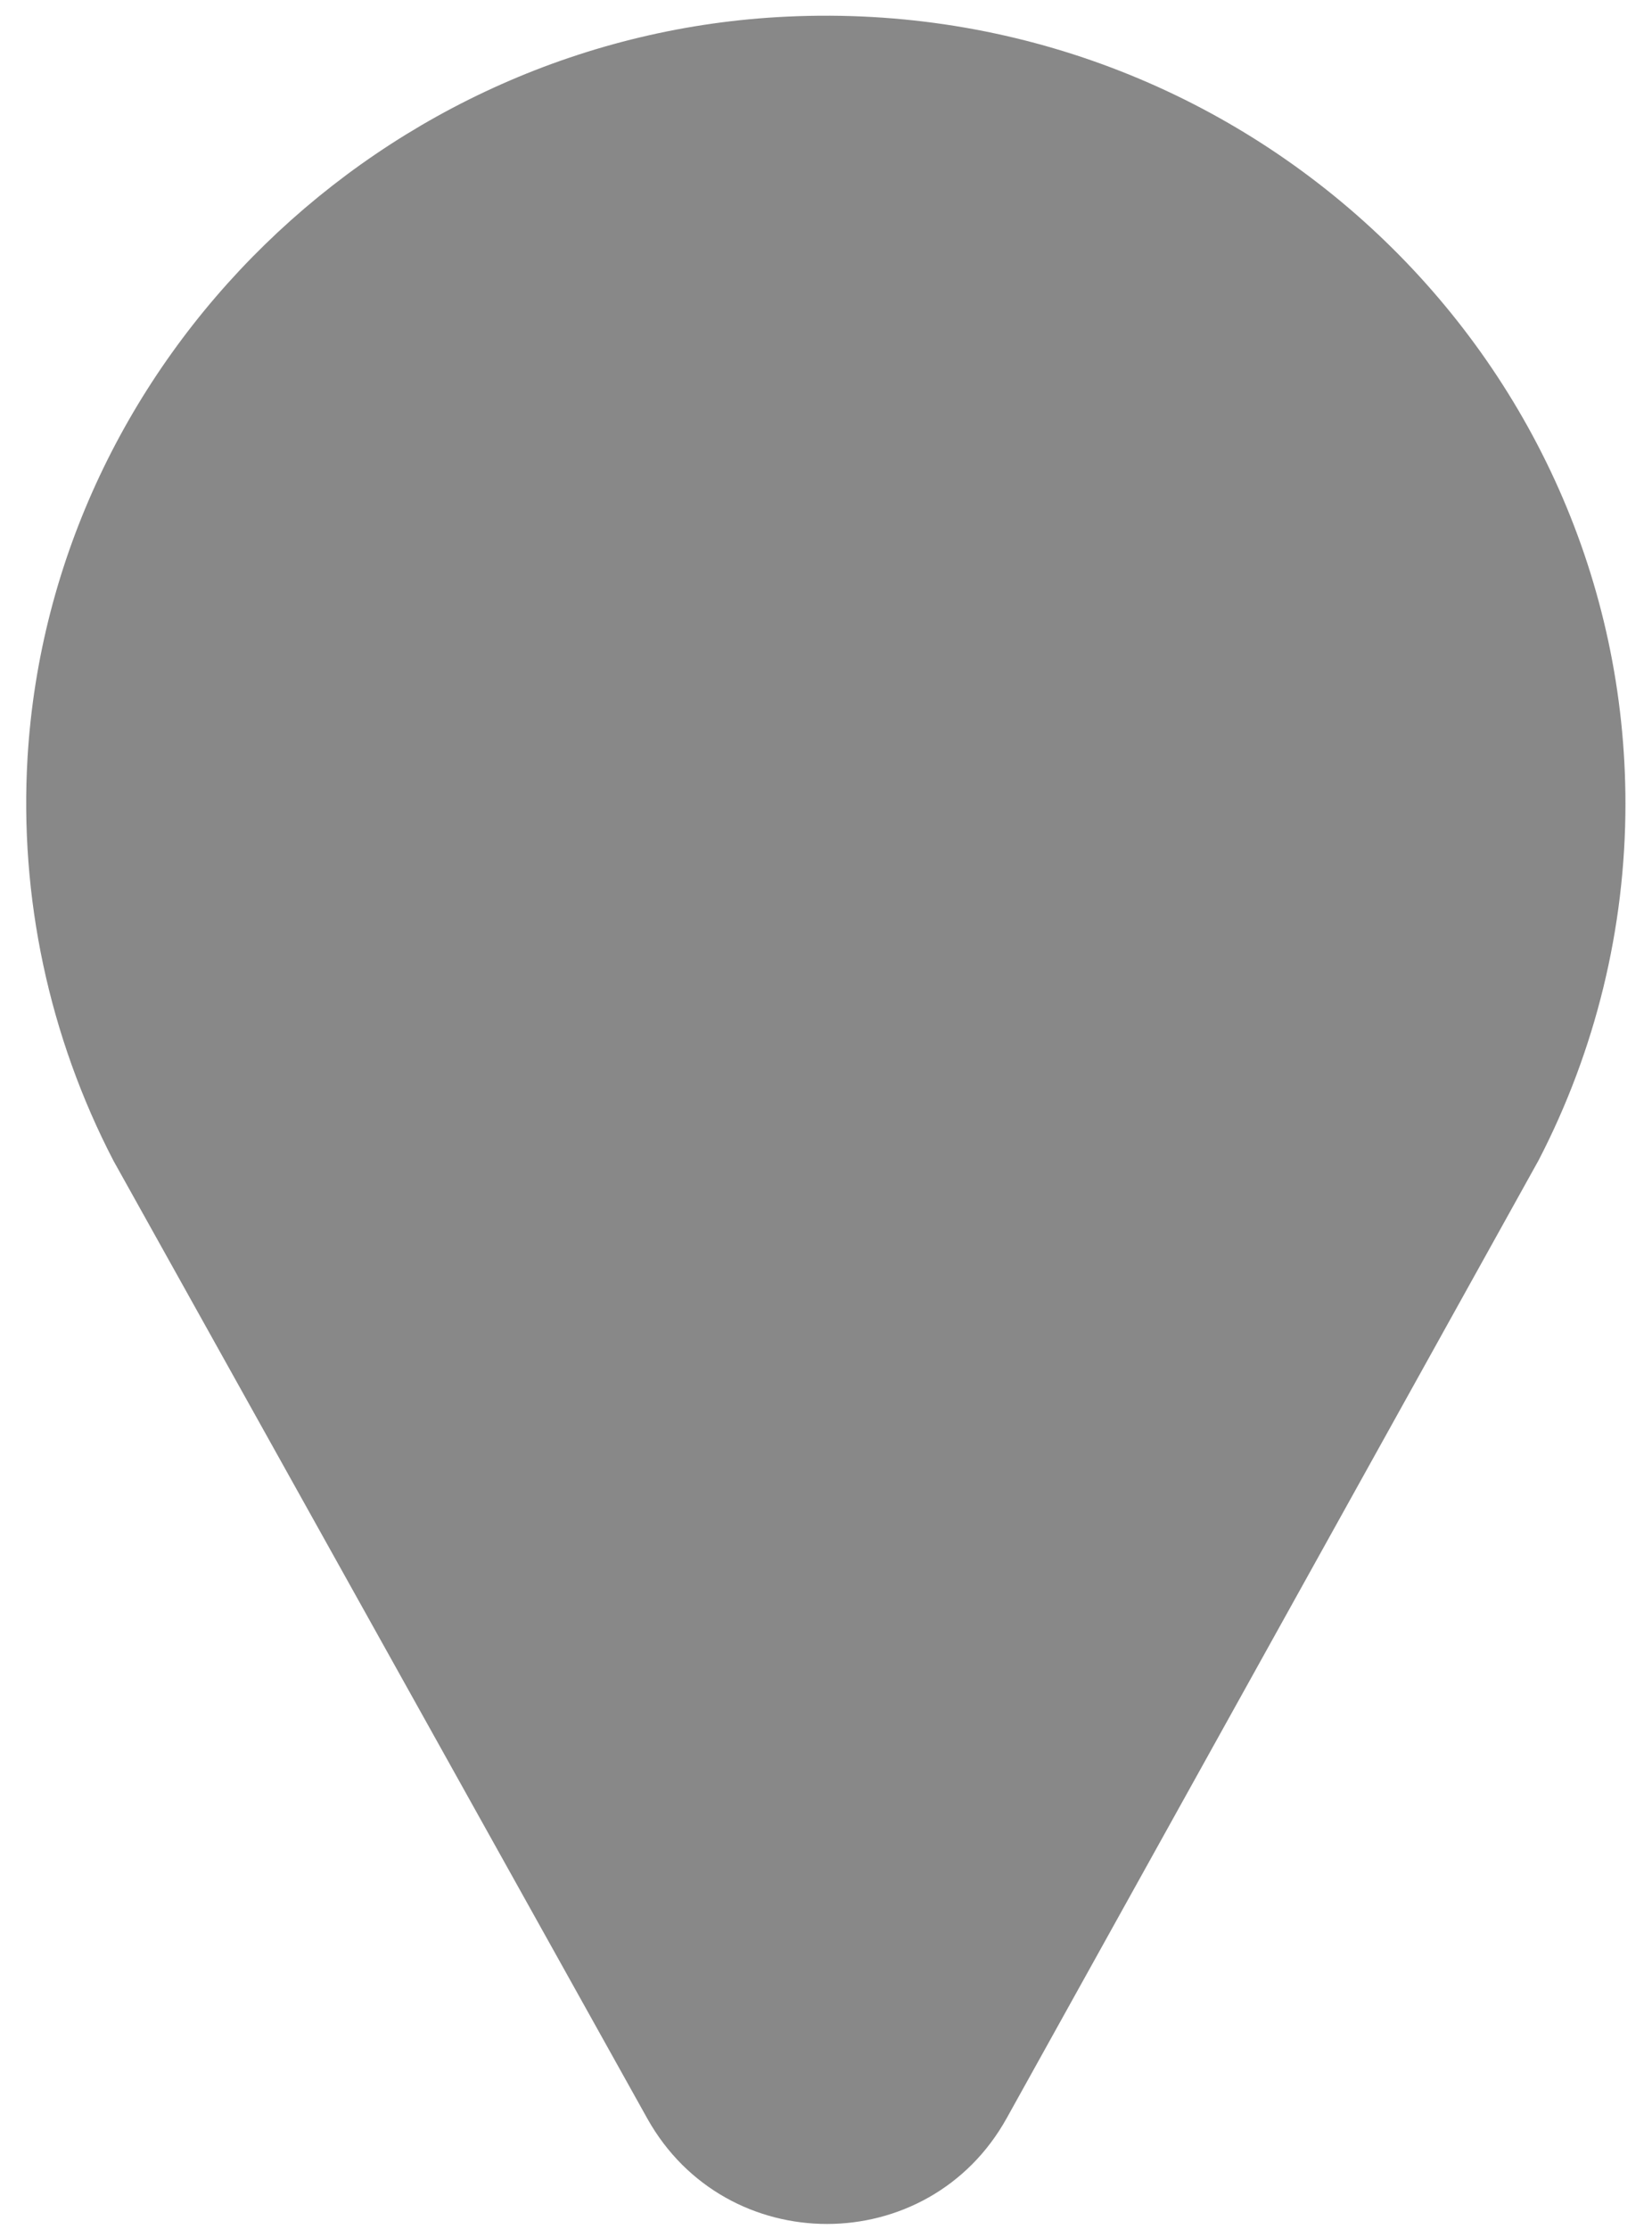 ﻿<?xml version="1.0" encoding="utf-8"?>
<svg version="1.1" xmlns:xlink="http://www.w3.org/1999/xlink" width="43px" height="58px" xmlns="http://www.w3.org/2000/svg">
  <g transform="matrix(1 0 0 1 -648 -5818 )">
    <path d="M 2.953 30.202  L 16.846 55.119  C 18.891 58.785  24.169 58.785  26.206 55.11  L 40.047 30.193  C 41.532 27.328  42.308 24.148  42.309 20.92  C 42.309 9.281  32.42 -0.123  20.495 0.432  C 9.973 0.917  1.341 9.341  0.717 19.707  C 0.502 23.343  1.275 26.969  2.953 30.202  Z " fill-rule="nonzero" fill="#888888" stroke="none" transform="matrix(1 0 0 1 648 5818 )" />
  </g>
</svg>